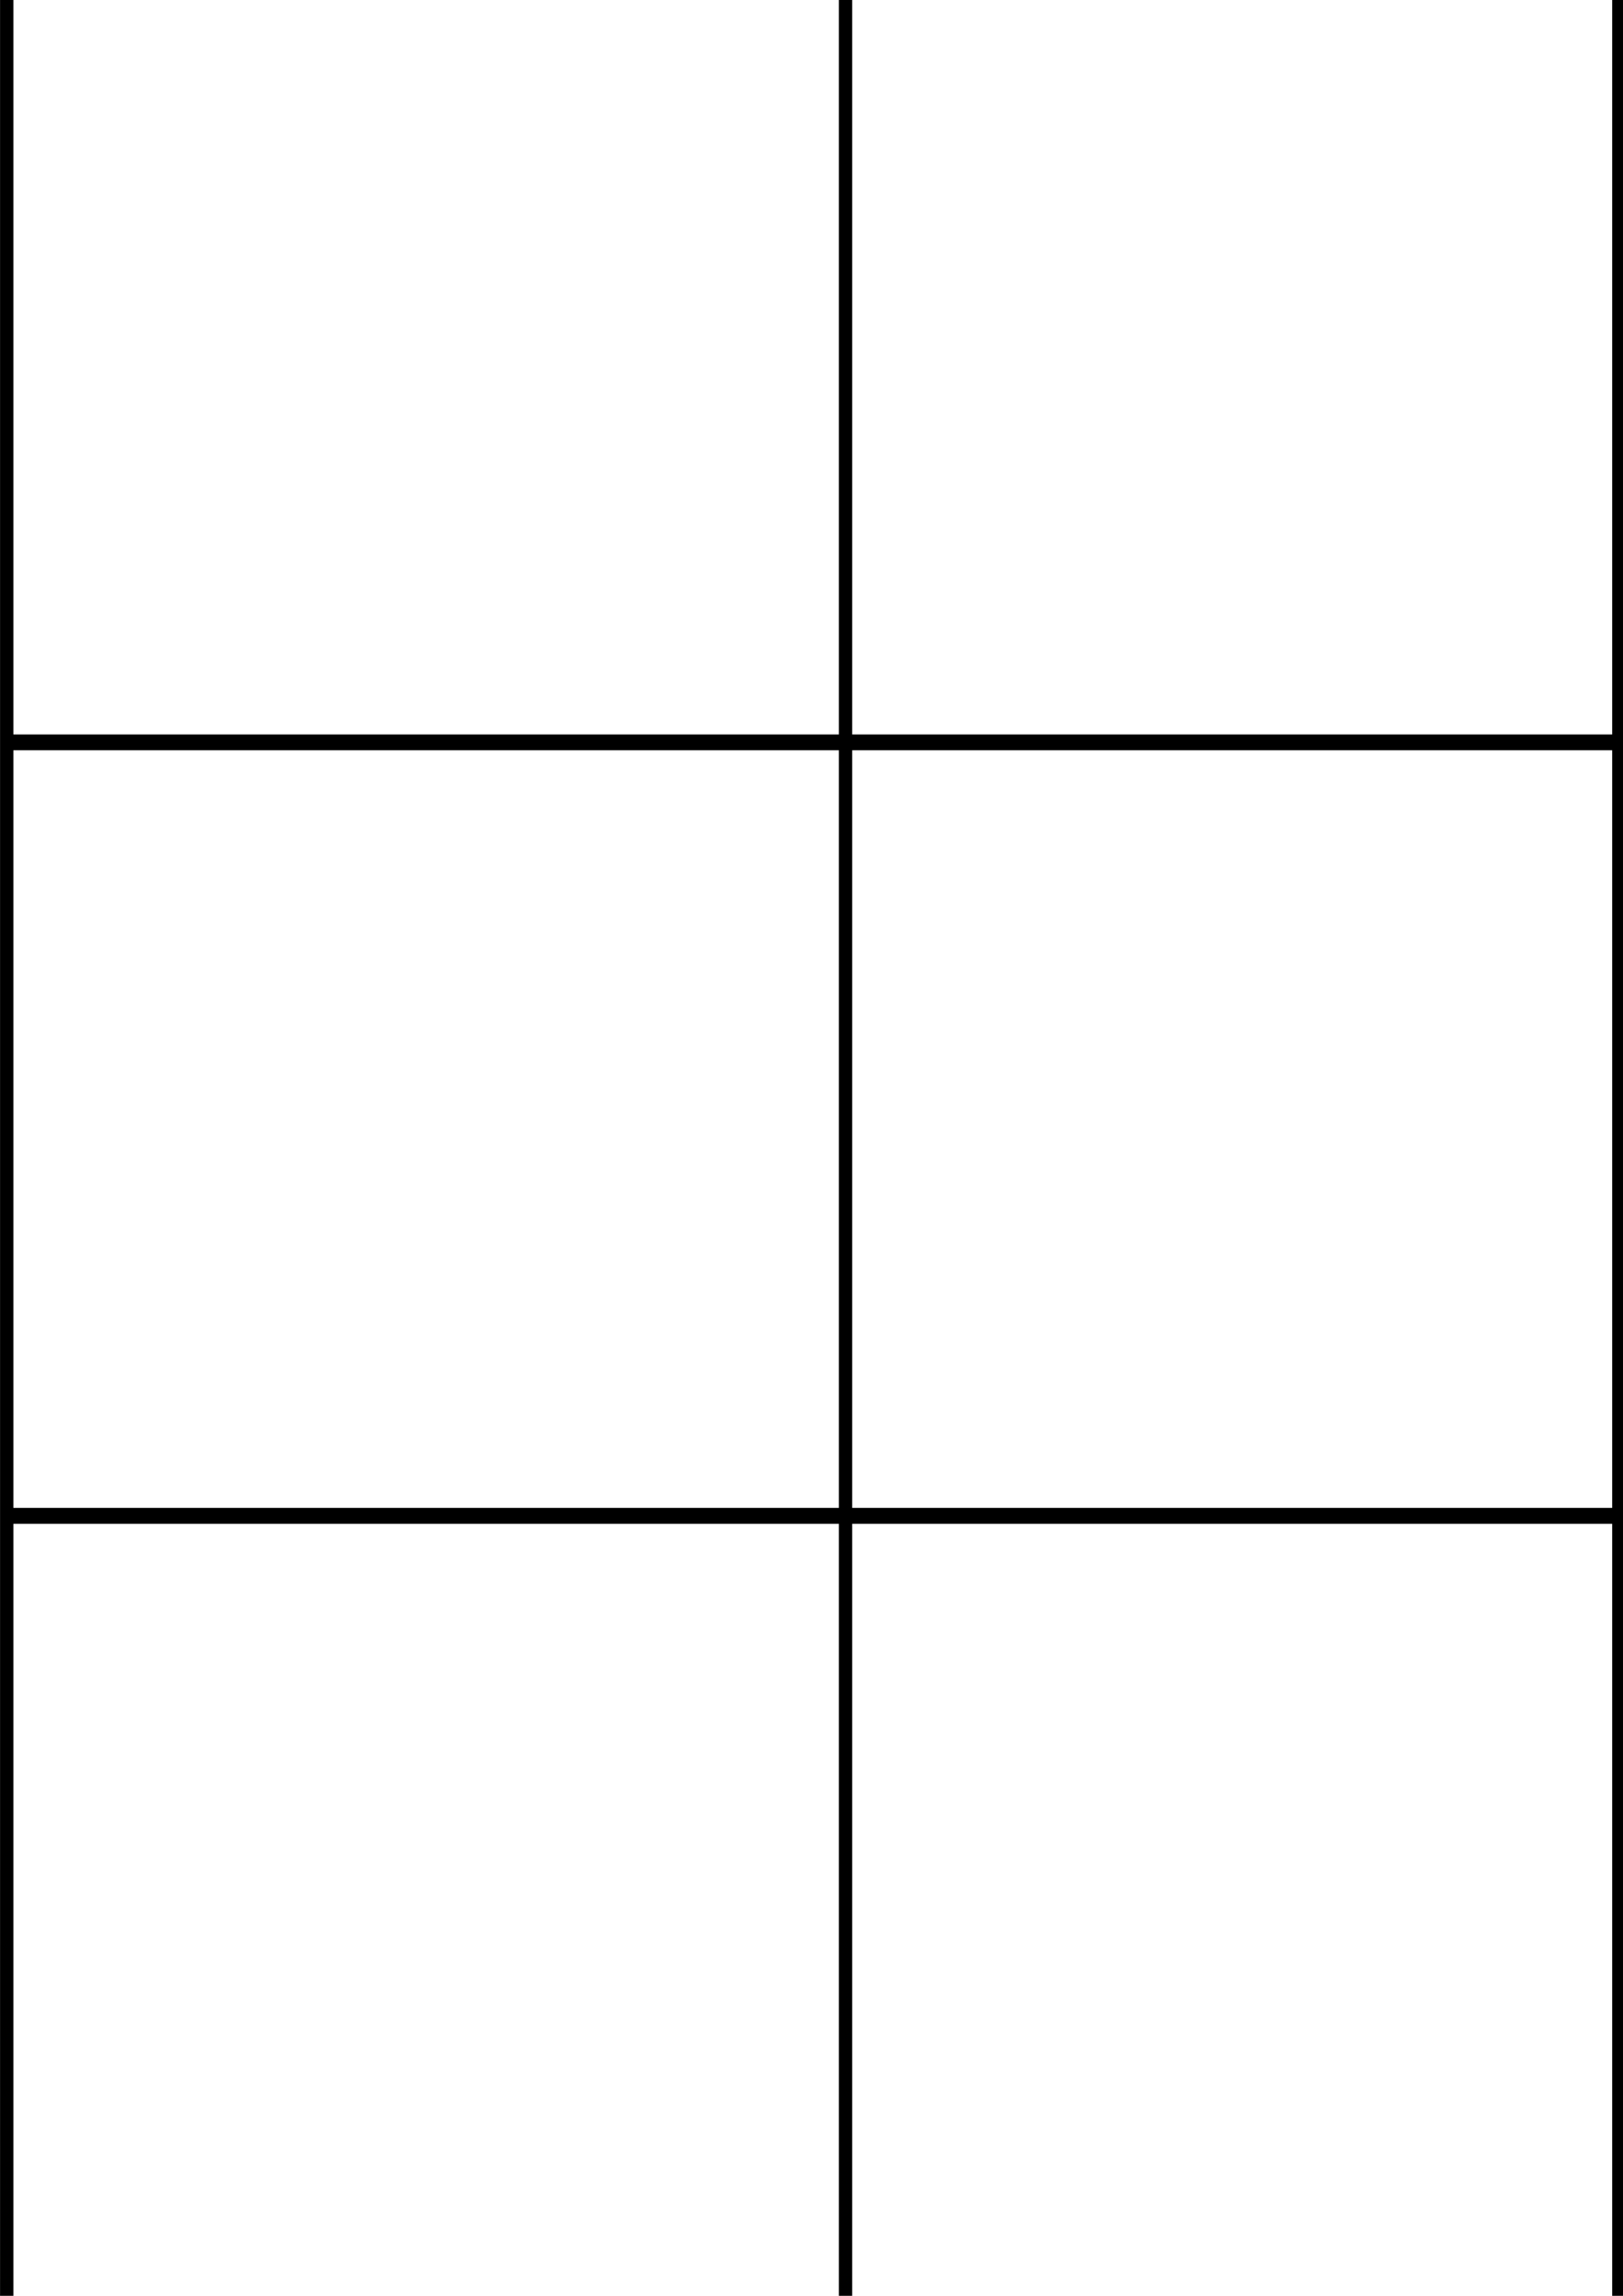 <?xml version="1.0" encoding="UTF-8" standalone="no"?>
<!-- Created with Inkscape (http://www.inkscape.org/) -->

<svg
   xmlns:dc="http://purl.org/dc/elements/1.1/"
   xmlns:cc="http://creativecommons.org/ns#"
   xmlns:rdf="http://www.w3.org/1999/02/22-rdf-syntax-ns#"
   xmlns:svg="http://www.w3.org/2000/svg"
   xmlns="http://www.w3.org/2000/svg"
   xmlns:sodipodi="http://sodipodi.sourceforge.net/DTD/sodipodi-0.dtd"
   xmlns:inkscape="http://www.inkscape.org/namespaces/inkscape"
   width="210mm"
   height="297mm"
   viewBox="0 0 210 297"
   version="1.1"
   id="svg993"
   inkscape:version="0.92.4 (5da689c313, 2019-01-14)"
   sodipodi:docname="escornagrid-a4.svg">
  <defs
     id="defs987" />
  <sodipodi:namedview
     id="base"
     pagecolor="#ffffff"
     bordercolor="#666666"
     borderopacity="1.0"
     inkscape:pageopacity="0.0"
     inkscape:pageshadow="2"
     inkscape:zoom="0.49497475"
     inkscape:cx="-153.56582"
     inkscape:cy="1031.8141"
     inkscape:document-units="mm"
     inkscape:current-layer="layer1"
     showgrid="false"
     inkscape:window-width="1920"
     inkscape:window-height="1023"
     inkscape:window-x="0"
     inkscape:window-y="27"
     inkscape:window-maximized="1" />
  <g
     inkscape:label="Layer 1"
     inkscape:groupmode="layer"
     id="layer1">
    <g
       transform="matrix(0.353,0,0,0.353,-10,0)"
       id="g14">
      <path
         inkscape:connector-curvature="0"
         id="path16"
         style="fill:none;stroke:#000000;stroke-width:5.812;stroke-linecap:butt;stroke-linejoin:miter;stroke-miterlimit:4;stroke-dasharray:none;stroke-opacity:1"
         d="M 30.855,555.52 H 1164.836" />
    </g>
    <g
       transform="matrix(0.353,0,0,0.353,-10,0)"
       id="g18">
      <path
         inkscape:connector-curvature="0"
         id="path20"
         style="fill:none;stroke:#000000;stroke-width:5.812;stroke-linecap:butt;stroke-linejoin:miter;stroke-miterlimit:4;stroke-dasharray:none;stroke-opacity:1"
         d="M 30.855,272.055 H 1164.266" />
    </g>
    <g
       transform="matrix(0.353,0,0,0.353,-10,0)"
       id="g22">
      <path
         inkscape:connector-curvature="0"
         id="path24"
         style="fill:none;stroke:#000000;stroke-width:4.887;stroke-linecap:butt;stroke-linejoin:miter;stroke-miterlimit:4;stroke-dasharray:none;stroke-opacity:1"
         d="M 338.254,841.891 V 0" />
    </g>
    <g
       transform="matrix(0.353,0,0,0.353,-1.533,0)"
       id="g26">
      <path
         inkscape:connector-curvature="0"
         id="path28"
         style="fill:none;stroke:#000000;stroke-width:4.887;stroke-linecap:butt;stroke-linejoin:miter;stroke-miterlimit:4;stroke-dasharray:none;stroke-opacity:1"
         d="M 597.719,841.891 V 0" />
    </g>
    <g
       transform="matrix(0.353,0,0,0.353,-10,0)"
       id="g30">
      <path
         inkscape:connector-curvature="0"
         id="path32"
         style="fill:none;stroke:#000000;stroke-width:4.887;stroke-linecap:butt;stroke-linejoin:miter;stroke-miterlimit:4;stroke-dasharray:none;stroke-opacity:1"
         d="M 881.184,841.891 V 0" />
    </g>
    <g
       transform="matrix(0.353,0,0,0.353,-10,0)"
       id="g34">
      <path
         inkscape:connector-curvature="0"
         id="path36"
         style="fill:none;stroke:#000000;stroke-width:4.887;stroke-linecap:butt;stroke-linejoin:miter;stroke-miterlimit:4;stroke-dasharray:none;stroke-opacity:1"
         d="M 1164.648,841.891 V 0" />
    </g>
    <g
       transform="matrix(0.353,0,0,0.353,-10,0)"
       id="g38">
      <path
         inkscape:connector-curvature="0"
         id="path40"
         style="fill:none;stroke:#000000;stroke-width:4.887;stroke-linecap:butt;stroke-linejoin:miter;stroke-miterlimit:4;stroke-dasharray:none;stroke-opacity:1"
         d="M 30.789,841.891 V 0" />
    </g>
  </g>
</svg>
